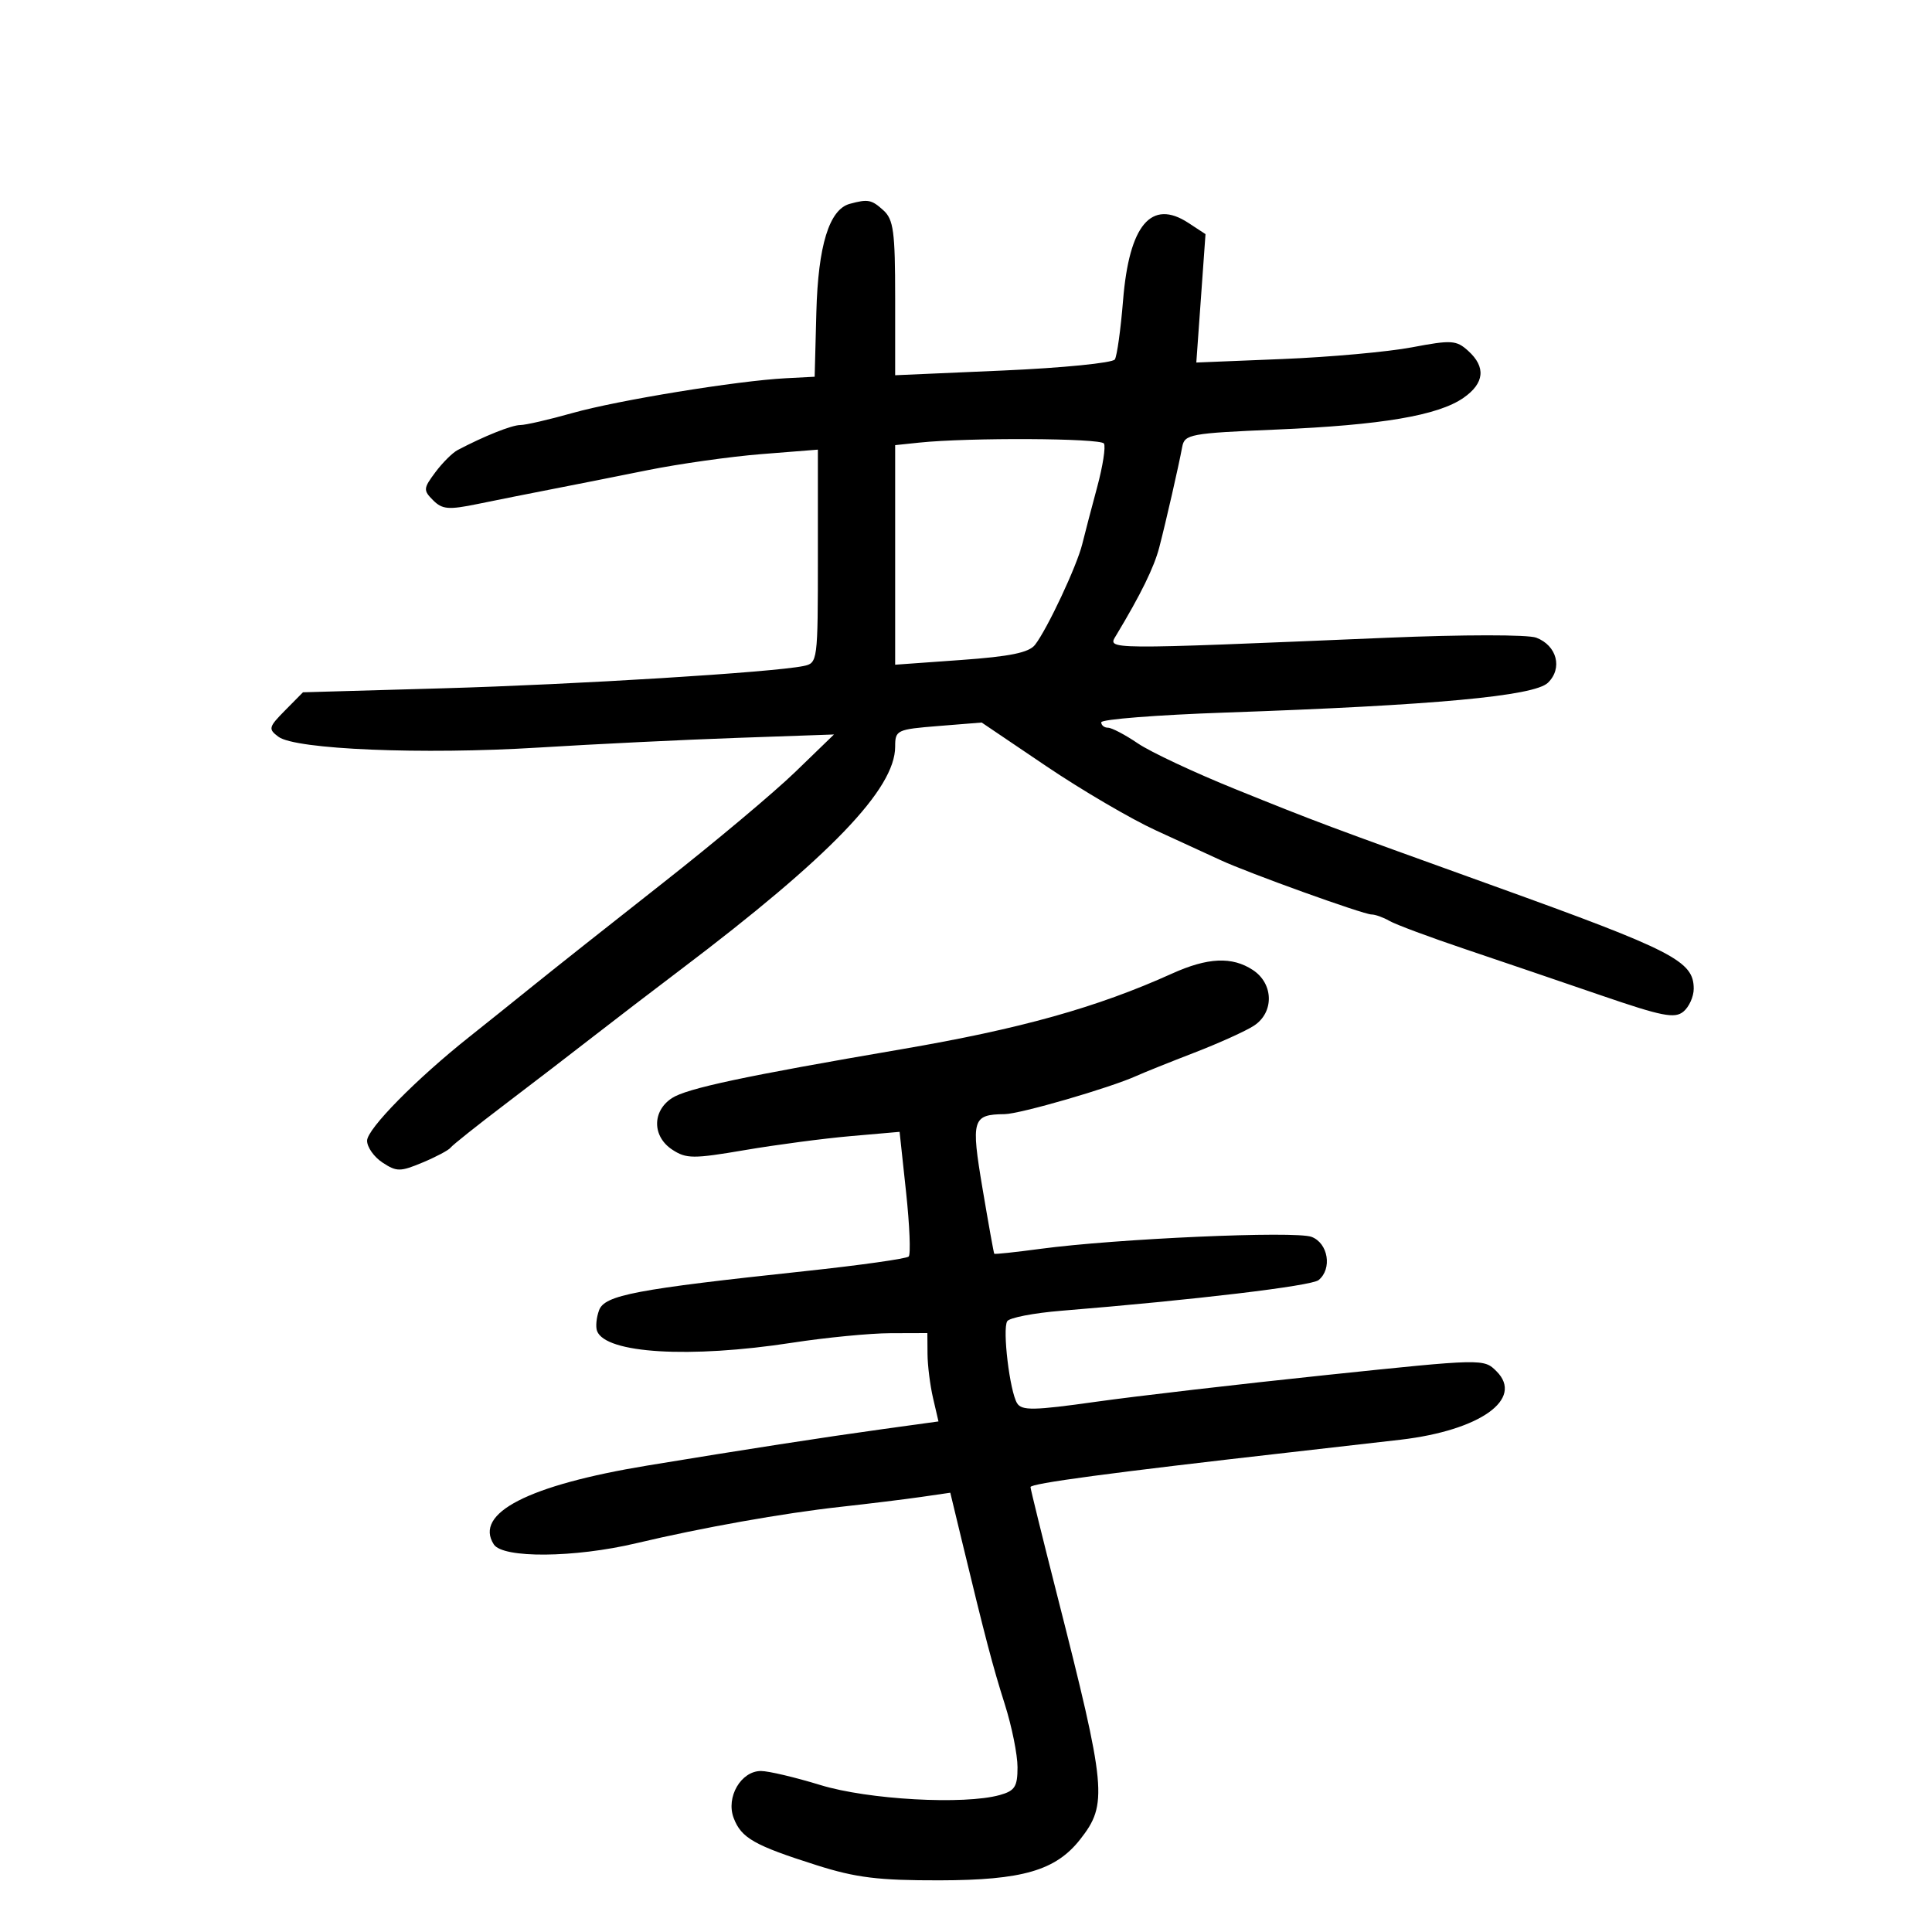 <svg xmlns="http://www.w3.org/2000/svg" width="300" height="300" viewBox="0 0 300 300" version="1.1">
	<path d="M 131.960 31.649 C 128.764 32.514, 127.034 38.122, 126.762 48.500 L 126.500 58.500 122 58.734 C 114.480 59.126, 95.901 62.156, 88.892 64.135 C 85.258 65.161, 81.615 66, 80.796 66 C 79.473 66, 75.187 67.711, 71.050 69.891 C 70.253 70.311, 68.699 71.862, 67.597 73.338 C 65.730 75.838, 65.707 76.135, 67.253 77.681 C 68.679 79.108, 69.654 79.188, 74.206 78.251 C 77.118 77.652, 82.200 76.638, 85.500 75.998 C 88.800 75.359, 95.550 74.019, 100.500 73.020 C 105.450 72.022, 113.438 70.894, 118.250 70.513 L 127 69.820 127 86.391 C 127 102.772, 126.974 102.967, 124.750 103.423 C 119.950 104.408, 89.485 106.289, 68.772 106.880 L 47.043 107.500 44.272 110.305 C 41.696 112.913, 41.623 113.202, 43.240 114.408 C 45.880 116.377, 65.579 117.194, 83.598 116.083 C 92.344 115.543, 106.250 114.865, 114.500 114.576 L 129.500 114.049 123.500 119.856 C 120.200 123.049, 110.975 130.788, 103 137.054 C 95.025 143.320, 85.978 150.484, 82.896 152.974 C 79.813 155.463, 75.313 159.070, 72.896 160.988 C 64.657 167.526, 57 175.301, 57 177.129 C 57 178.133, 58.082 179.663, 59.405 180.530 C 61.596 181.966, 62.150 181.964, 65.620 180.514 C 67.716 179.639, 69.671 178.600, 69.965 178.206 C 70.259 177.812, 74.051 174.792, 78.390 171.495 C 82.730 168.198, 88.882 163.475, 92.061 161 C 95.240 158.525, 101.364 153.835, 105.671 150.578 C 128.874 133.029, 139 122.505, 139 115.941 C 139 113.370, 139.241 113.254, 145.717 112.735 L 152.435 112.195 162.467 118.972 C 167.985 122.699, 175.650 127.189, 179.500 128.950 C 183.350 130.711, 187.850 132.780, 189.500 133.548 C 193.803 135.549, 211.715 142, 212.970 142 C 213.551 142, 214.809 142.452, 215.764 143.005 C 216.719 143.557, 222 145.525, 227.500 147.377 C 233 149.229, 242.519 152.468, 248.654 154.575 C 258.095 157.816, 260.053 158.201, 261.404 157.080 C 262.282 156.351, 263 154.755, 263 153.533 C 263 149.232, 259.888 147.631, 232 137.584 C 205.457 128.021, 204.684 127.731, 191.891 122.565 C 185.506 119.986, 178.667 116.779, 176.694 115.438 C 174.721 114.097, 172.632 113, 172.053 113 C 171.474 113, 171 112.621, 171 112.158 C 171 111.695, 179.662 111.015, 190.250 110.647 C 222.728 109.517, 238.212 108.088, 240.355 106.023 C 242.680 103.782, 241.767 100.242, 238.548 99.018 C 237.259 98.528, 227.187 98.533, 215.383 99.029 C 170.999 100.896, 171.964 100.904, 173.310 98.668 C 177.147 92.296, 179.205 88.096, 180.010 85 C 181.069 80.921, 183.009 72.425, 183.571 69.404 C 183.939 67.426, 184.770 67.273, 198.230 66.700 C 214.548 66.006, 223.301 64.521, 227.250 61.776 C 230.508 59.511, 230.761 56.998, 227.984 54.485 C 226.137 52.814, 225.401 52.767, 219.234 53.934 C 215.530 54.635, 206.484 55.452, 199.132 55.750 L 185.763 56.293 186.477 46.324 L 187.190 36.355 184.536 34.615 C 178.774 30.840, 175.336 34.920, 174.387 46.662 C 174.024 51.151, 173.451 55.269, 173.114 55.813 C 172.776 56.357, 164.963 57.132, 155.750 57.535 L 139 58.267 139 46.289 C 139 35.954, 138.749 34.083, 137.171 32.655 C 135.331 30.990, 134.785 30.884, 131.960 31.649 M 142.750 68.728 L 139 69.121 139 86.168 L 139 103.216 149.231 102.483 C 156.860 101.937, 159.782 101.338, 160.720 100.126 C 162.634 97.655, 167.216 87.883, 168.048 84.500 C 168.453 82.850, 169.499 78.854, 170.372 75.621 C 171.244 72.387, 171.716 69.349, 171.420 68.871 C 170.900 68.030, 150.402 67.928, 142.750 68.728 M 182 151.174 C 170.337 156.443, 158.473 159.762, 140 162.922 C 115.613 167.095, 106.640 169.006, 104.335 170.516 C 101.242 172.543, 101.273 176.478, 104.398 178.525 C 106.564 179.945, 107.654 179.951, 115.648 178.587 C 120.517 177.757, 127.918 176.779, 132.095 176.415 L 139.689 175.752 140.696 185.126 C 141.249 190.282, 141.432 194.776, 141.101 195.113 C 140.770 195.450, 133.525 196.471, 125 197.382 C 98.675 200.196, 93.899 201.102, 93.026 203.447 C 92.606 204.576, 92.465 206.031, 92.712 206.680 C 94.038 210.168, 107.089 210.952, 123 208.500 C 128.225 207.695, 135.088 207.028, 138.250 207.018 L 144 207 144.024 210.250 C 144.037 212.037, 144.425 215.124, 144.887 217.109 L 145.726 220.719 137.113 221.907 C 128.047 223.157, 115.507 225.097, 100.500 227.573 C 82.043 230.617, 73.561 234.976, 76.678 239.815 C 78.084 241.999, 89.202 241.907, 98.796 239.632 C 109.016 237.208, 121.627 234.962, 130.500 233.984 C 134.900 233.499, 140.538 232.807, 143.030 232.446 L 147.560 231.789 149.334 239.144 C 153.021 254.429, 154.135 258.674, 156.040 264.687 C 157.118 268.090, 158 272.469, 158 274.418 C 158 277.431, 157.588 278.077, 155.250 278.731 C 149.703 280.282, 134.793 279.453, 127.392 277.181 C 123.483 275.982, 119.331 275, 118.165 275 C 115.056 275, 112.695 279.067, 113.926 282.304 C 115.107 285.412, 117.115 286.553, 126.824 289.634 C 132.913 291.567, 136.405 291.996, 145.889 291.978 C 158.760 291.954, 163.926 290.452, 167.716 285.634 C 172.042 280.135, 171.826 277.855, 164.103 247.500 C 161.864 238.700, 160.025 231.237, 160.016 230.916 C 160 230.345, 172.365 228.689, 200.500 225.497 C 208.200 224.623, 215.850 223.750, 217.500 223.556 C 229.849 222.107, 236.678 217.233, 232.380 212.936 C 230.407 210.963, 230.317 210.965, 205.950 213.513 C 192.503 214.920, 176.389 216.791, 170.143 217.672 C 160.534 219.026, 158.656 219.061, 157.935 217.895 C 156.793 216.046, 155.631 206.406, 156.401 205.160 C 156.738 204.615, 160.498 203.885, 164.757 203.538 C 185.496 201.848, 203.626 199.687, 204.750 198.772 C 206.893 197.028, 206.248 193.045, 203.663 192.062 C 201.151 191.107, 173.334 192.337, 161.515 193.925 C 157.674 194.442, 154.466 194.782, 154.387 194.682 C 154.307 194.582, 153.491 190.040, 152.572 184.589 C 150.755 173.808, 150.977 173.059, 156 173.003 C 158.410 172.975, 172.393 168.917, 176.500 167.052 C 177.600 166.553, 181.634 164.934, 185.465 163.454 C 189.296 161.975, 193.458 160.091, 194.715 159.267 C 197.869 157.200, 197.777 152.739, 194.535 150.615 C 191.313 148.503, 187.539 148.672, 182 151.174" stroke="none" fill="black" fill-rule="evenodd"/>
</svg>